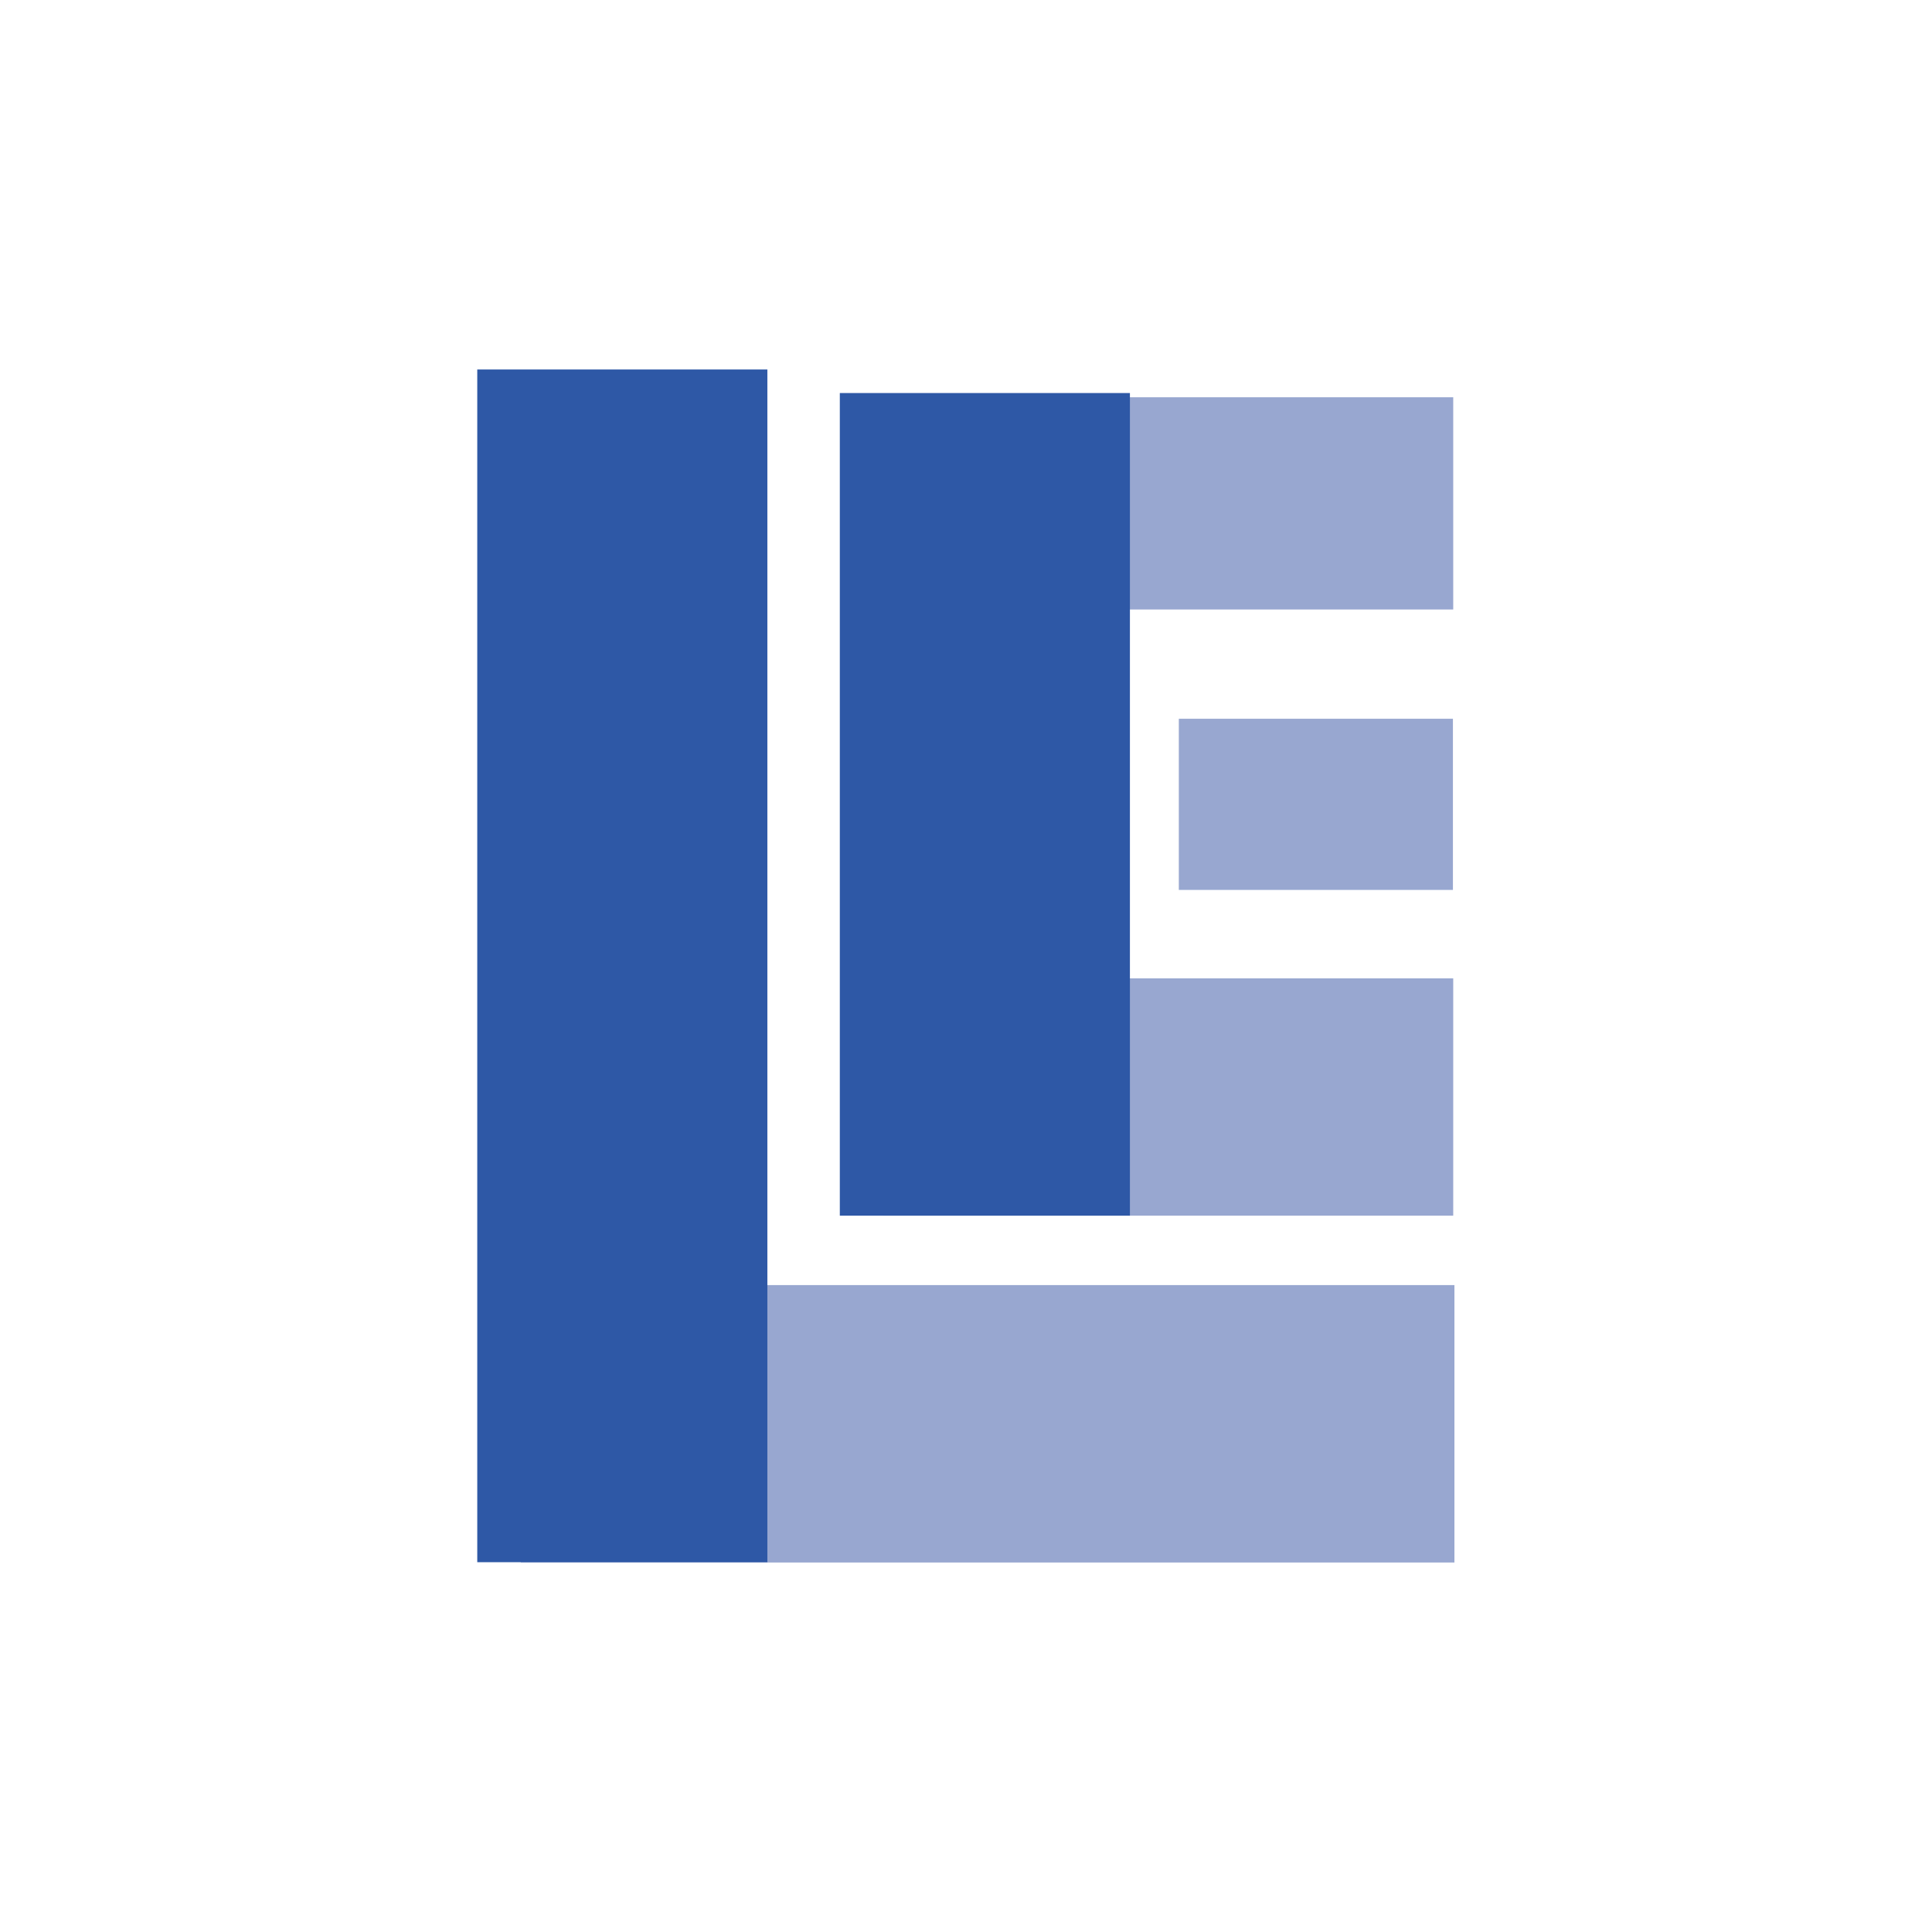 <svg id="88dff9df-2795-4088-8b48-d24a38bff216" data-name="圖層 1" xmlns="http://www.w3.org/2000/svg" viewBox="0 0 64 64"><defs><style>.a04f33f4-cb93-45ae-a114-c5d75c74b6fd{fill:#7e91c4;opacity:0.8;}.\37 4e3fb60-f217-4ea5-8f2e-f539581ac144{fill:#2e58a6;}</style></defs><title>icons4</title><rect class="a04f33f4-cb93-45ae-a114-c5d75c74b6fd" x="28.13" y="31.7" width="9.19" height="30.93" transform="translate(79.88 14.44) rotate(90)"/><rect class="74e3fb60-f217-4ea5-8f2e-f539581ac144" x="15.81" y="12.24" width="9.61" height="39.51"/><rect class="a04f33f4-cb93-45ae-a114-c5d75c74b6fd" x="34.77" y="26.9" width="7.86" height="18.87" transform="translate(75.04 -2.36) rotate(90)"/><rect class="a04f33f4-cb93-45ae-a114-c5d75c74b6fd" x="35.18" y="7.24" width="7.03" height="18.87" transform="translate(55.38 -22.02) rotate(90)"/><rect class="a04f33f4-cb93-45ae-a114-c5d75c74b6fd" x="40.76" y="22.1" width="5.67" height="9.08" transform="translate(70.23 -16.95) rotate(90)"/><rect class="74e3fb60-f217-4ea5-8f2e-f539581ac144" x="27.82" y="13.02" width="9.61" height="27.25"/></svg>